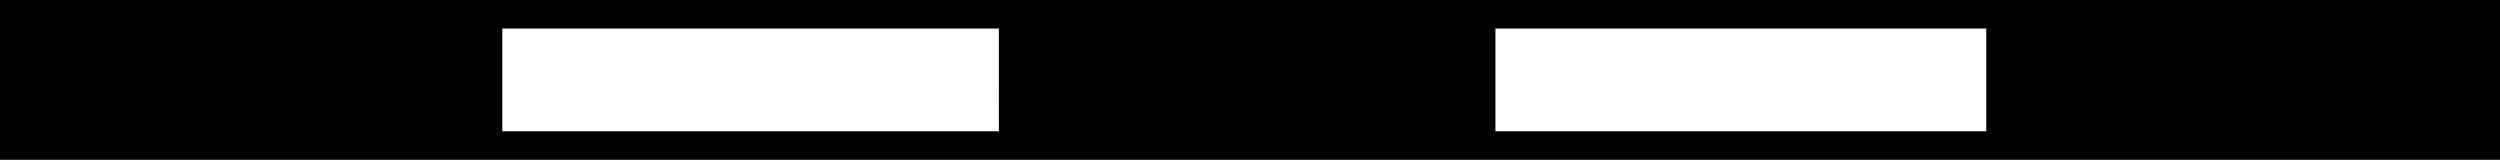 <?xml version="1.0" encoding="UTF-8" standalone="no"?>
<!-- Created with Inkscape (http://www.inkscape.org/) -->

<svg
   version="1.1"
   id="svg177"
   width="127.418"
   height="8.145"
   viewBox="0 0 127.418 8.145"
   sodipodi:docname="5m Skala.svg"
   inkscape:version="1.2 (dc2aedaf03, 2022-05-15)"
   xmlns:inkscape="http://www.inkscape.org/namespaces/inkscape"
   xmlns:sodipodi="http://sodipodi.sourceforge.net/DTD/sodipodi-0.dtd"
   xmlns="http://www.w3.org/2000/svg"
   xmlns:svg="http://www.w3.org/2000/svg">
  <defs
     id="defs181" />
  <sodipodi:namedview
     id="namedview179"
     pagecolor="#ffffff"
     bordercolor="#999999"
     borderopacity="1"
     inkscape:showpageshadow="0"
     inkscape:pageopacity="0"
     inkscape:pagecheckerboard="0"
     inkscape:deskcolor="#d1d1d1"
     showgrid="false"
     inkscape:zoom="8.1522106"
     inkscape:cx="62.98905"
     inkscape:cy="24.042558"
     inkscape:window-width="1920"
     inkscape:window-height="1129"
     inkscape:window-x="-8"
     inkscape:window-y="-8"
     inkscape:window-maximized="1"
     inkscape:current-layer="g183" />
  <g
     inkscape:groupmode="layer"
     inkscape:label="Image"
     id="g183"
     transform="translate(0.368,13.616)">
    <path
       style="fill:#000000;stroke-width:0.291"
       d="M -0.368,-9.543 V -13.616 H 63.341 127.05 v 4.073 4.073 H 63.341 -0.368 Z m 50.909,0 V -12.161 H 37.887 25.232 v 2.618 2.618 h 12.655 12.655 z m 50.327,0 V -12.161 H 88.359 75.85 v 2.618 2.618 h 12.509 12.509 z"
       id="path187" />
  </g>
</svg>
